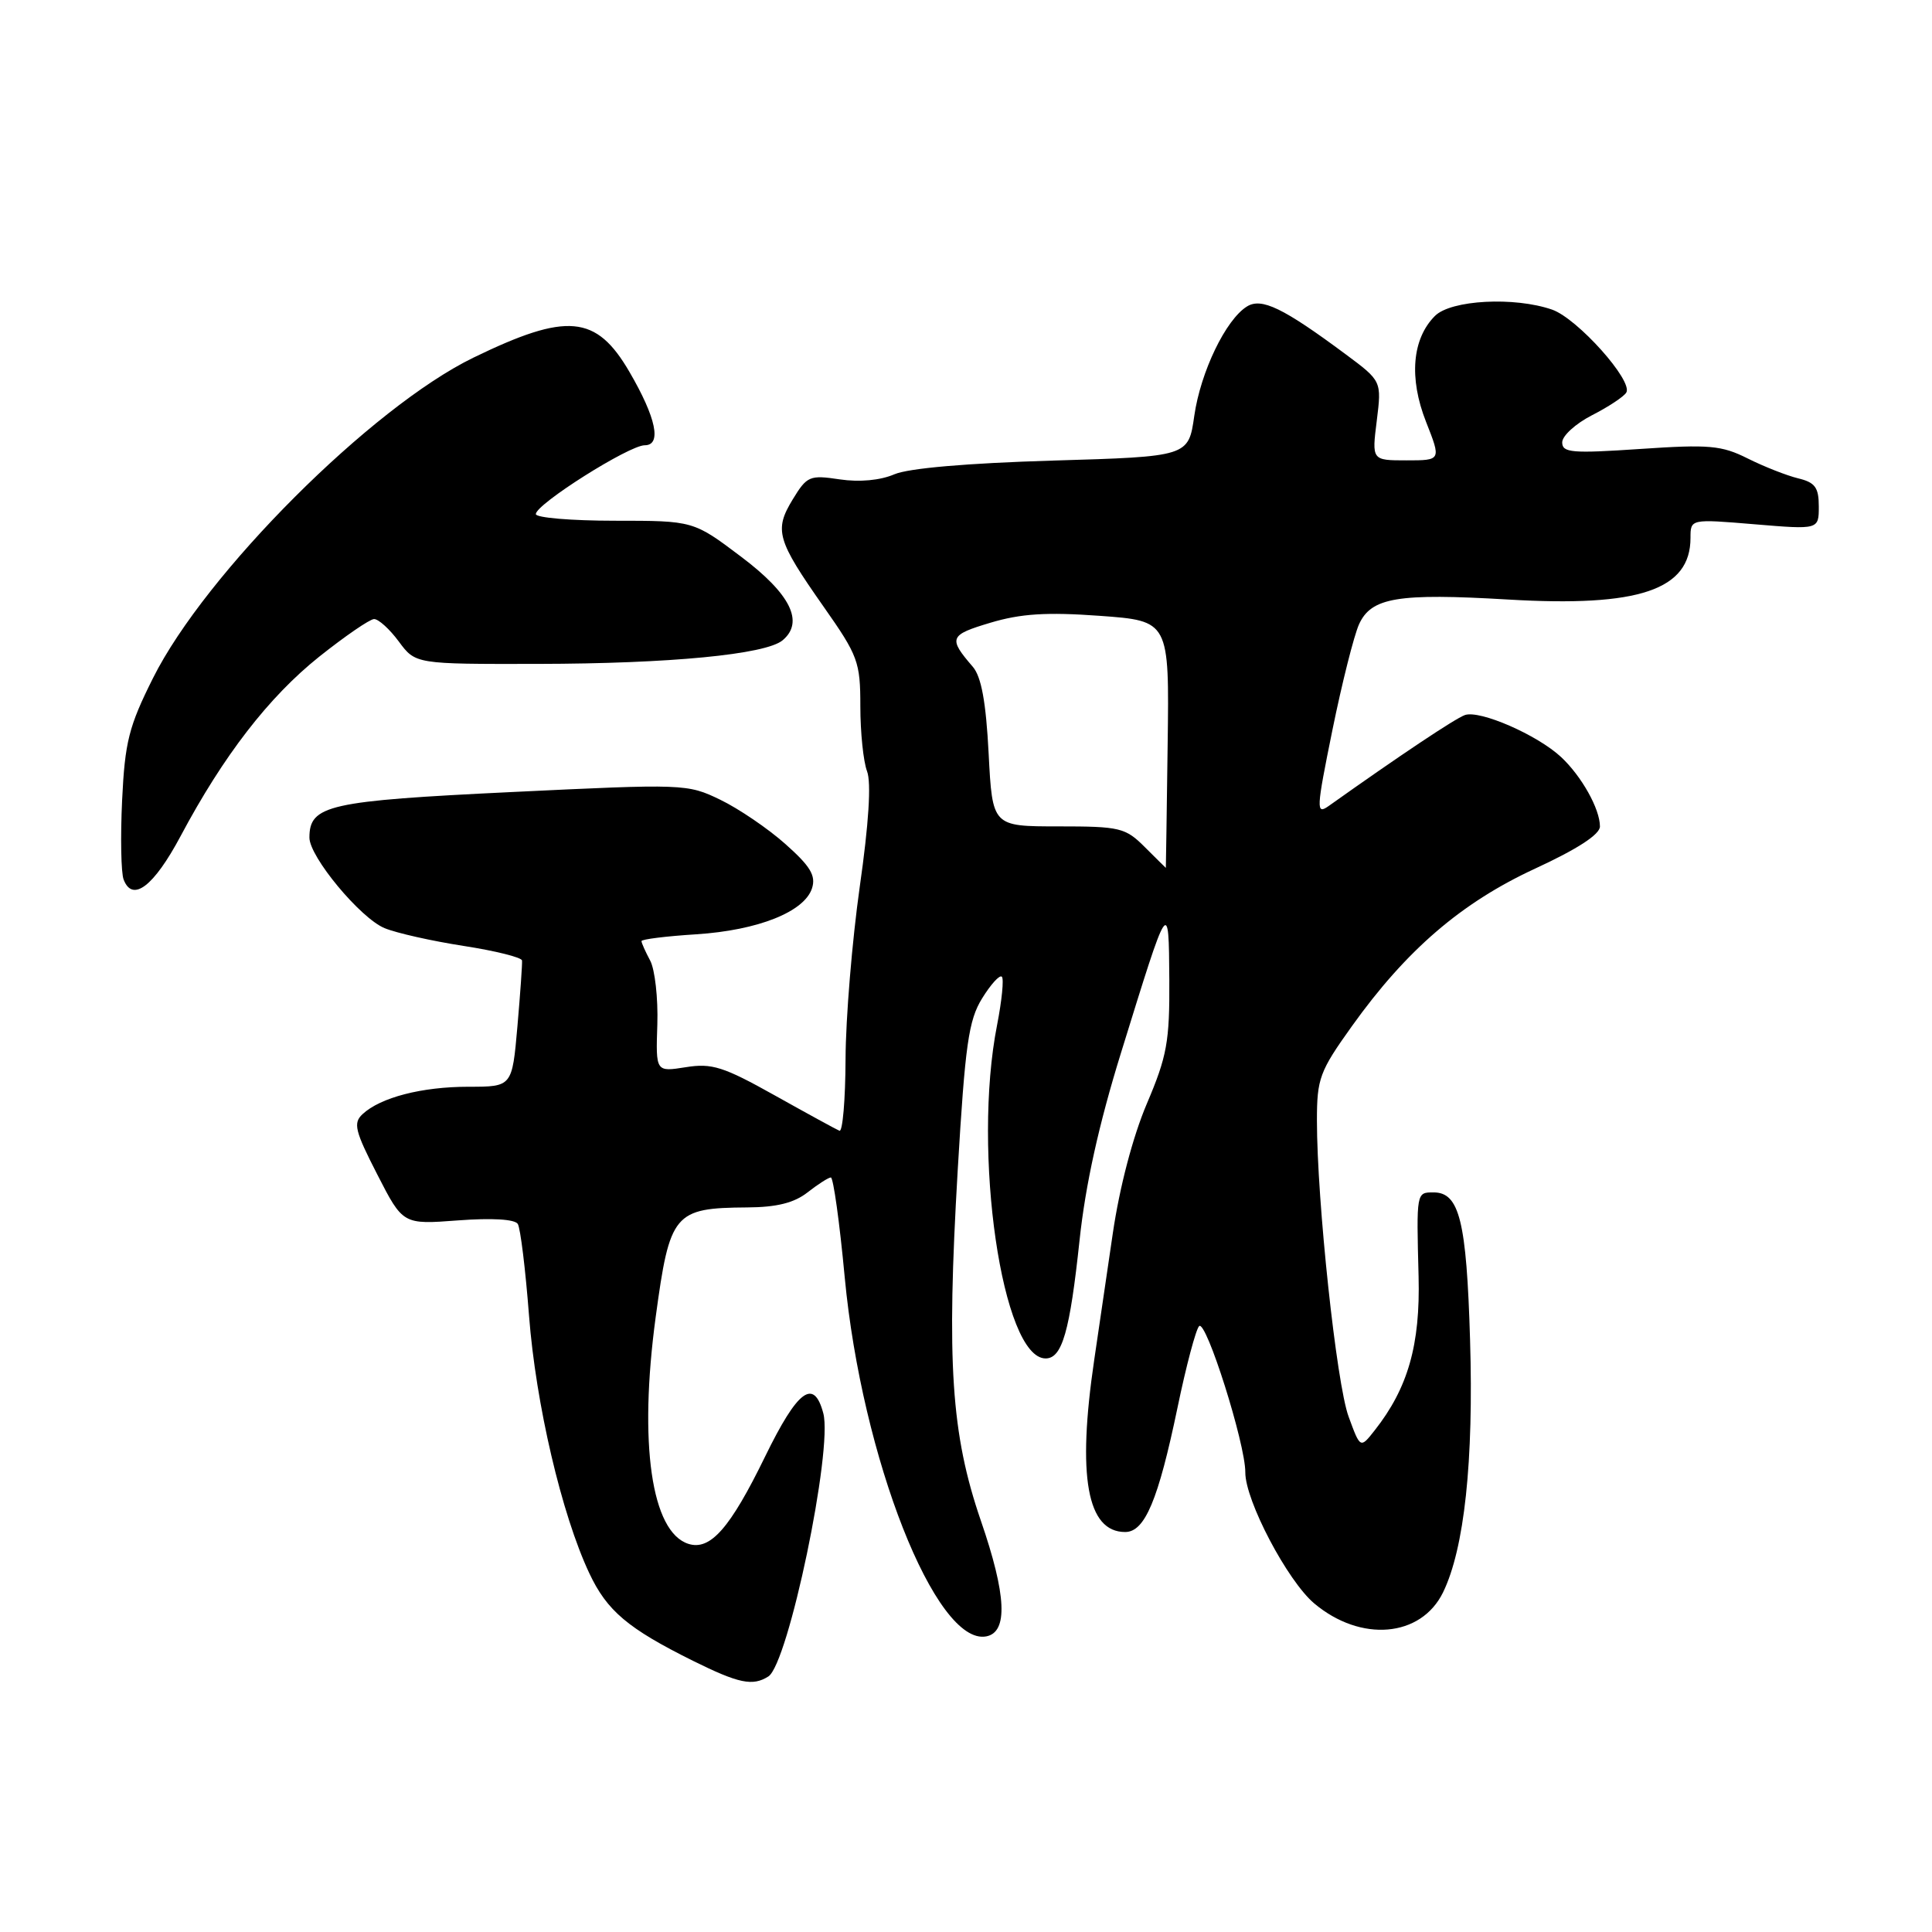 <?xml version="1.0" encoding="UTF-8" standalone="no"?>
<!DOCTYPE svg PUBLIC "-//W3C//DTD SVG 1.1//EN" "http://www.w3.org/Graphics/SVG/1.1/DTD/svg11.dtd" >
<svg xmlns="http://www.w3.org/2000/svg" xmlns:xlink="http://www.w3.org/1999/xlink" version="1.1" viewBox="0 0 256 256">
 <g >
 <path fill="currentColor"
d=" M 101.81 222.14 C 104.45 220.46 110.38 192.07 109.09 187.26 C 107.84 182.56 105.70 184.15 101.38 193.00 C 96.75 202.50 94.12 205.49 91.22 204.57 C 86.31 203.01 84.62 191.27 86.88 174.53 C 88.75 160.72 89.30 160.06 99.00 159.99 C 102.90 159.97 105.23 159.39 107.00 158.00 C 108.38 156.92 109.77 156.03 110.09 156.02 C 110.42 156.01 111.25 161.96 111.93 169.25 C 114.19 193.18 124.00 218.09 130.68 216.83 C 133.59 216.28 133.37 211.37 129.97 201.50 C 126.03 190.02 125.41 180.59 126.90 155.08 C 127.89 138.36 128.34 135.19 130.14 132.28 C 131.29 130.42 132.46 129.13 132.75 129.42 C 133.04 129.70 132.75 132.58 132.12 135.81 C 128.80 152.65 132.79 180.00 138.55 180.00 C 140.74 180.00 141.76 176.44 143.05 164.31 C 143.83 156.99 145.60 148.98 148.54 139.50 C 154.91 118.91 154.86 118.98 154.94 129.80 C 154.99 138.02 154.64 139.95 151.96 146.25 C 150.11 150.60 148.35 157.30 147.45 163.44 C 146.64 168.97 145.53 176.51 144.99 180.19 C 142.71 195.63 144.03 203.00 149.09 203.00 C 151.70 203.00 153.47 198.79 156.03 186.50 C 157.17 181.00 158.46 176.15 158.89 175.72 C 159.80 174.79 165.03 191.32 165.01 195.09 C 164.99 198.82 170.60 209.48 174.14 212.46 C 180.31 217.65 188.29 216.97 191.21 211.00 C 194.04 205.19 195.28 193.63 194.79 177.50 C 194.32 161.79 193.38 158.00 189.96 158.00 C 187.67 158.00 187.68 157.92 187.97 169.14 C 188.20 178.19 186.57 183.92 182.16 189.52 C 180.25 191.95 180.25 191.95 178.70 187.72 C 177.09 183.37 174.50 159.12 174.50 148.48 C 174.50 142.91 174.85 141.96 179.13 135.98 C 186.35 125.88 193.63 119.62 203.40 115.10 C 209.01 112.51 212.00 110.57 212.00 109.51 C 212.00 107.19 209.57 102.85 206.85 100.31 C 203.69 97.37 196.07 94.05 194.10 94.75 C 192.78 95.23 185.51 100.08 176.07 106.79 C 174.37 107.99 174.40 107.33 176.55 96.74 C 177.82 90.51 179.41 84.20 180.08 82.72 C 181.70 79.16 185.21 78.58 199.82 79.44 C 217.18 80.47 224.00 78.17 224.00 71.27 C 224.00 68.76 224.00 68.76 232.50 69.47 C 241.00 70.18 241.00 70.18 241.00 67.11 C 241.00 64.59 240.51 63.92 238.25 63.38 C 236.74 63.01 233.74 61.83 231.58 60.75 C 228.11 59.01 226.47 58.87 217.33 59.49 C 208.30 60.10 207.00 59.99 207.00 58.62 C 207.00 57.75 208.77 56.14 210.93 55.03 C 213.09 53.93 215.14 52.58 215.49 52.02 C 216.43 50.49 209.03 42.21 205.67 41.03 C 200.66 39.29 192.26 39.74 190.14 41.86 C 187.11 44.89 186.67 50.09 188.96 55.90 C 190.97 61.00 190.97 61.00 186.37 61.00 C 181.77 61.00 181.77 61.00 182.43 55.74 C 183.08 50.49 183.08 50.49 178.29 46.93 C 170.02 40.79 167.16 39.41 165.23 40.61 C 162.42 42.35 159.09 49.27 158.25 55.09 C 157.48 60.50 157.48 60.50 139.49 61.03 C 128.14 61.37 120.39 62.04 118.50 62.85 C 116.64 63.65 113.89 63.91 111.27 63.52 C 107.28 62.92 106.93 63.07 105.03 66.19 C 102.56 70.26 102.93 71.55 109.14 80.40 C 113.70 86.89 114.00 87.70 114.00 93.59 C 114.00 97.04 114.40 100.92 114.89 102.20 C 115.46 103.70 115.12 109.12 113.92 117.51 C 112.91 124.66 112.06 134.93 112.04 140.33 C 112.02 145.74 111.65 150.02 111.23 149.83 C 110.80 149.65 106.94 147.54 102.65 145.14 C 95.86 141.34 94.32 140.85 90.87 141.41 C 86.89 142.04 86.89 142.04 87.10 135.74 C 87.21 132.27 86.78 128.46 86.15 127.28 C 85.52 126.10 85.00 124.94 85.00 124.70 C 85.00 124.46 88.26 124.05 92.25 123.80 C 100.45 123.27 106.60 120.82 107.60 117.69 C 108.13 116.02 107.37 114.77 104.07 111.84 C 101.77 109.79 97.88 107.15 95.44 105.97 C 91.08 103.86 90.65 103.85 67.80 104.95 C 43.51 106.12 41.00 106.68 41.00 110.99 C 41.00 113.53 47.74 121.65 50.95 122.98 C 52.51 123.63 57.23 124.69 61.43 125.34 C 65.64 125.99 69.12 126.86 69.17 127.27 C 69.22 127.68 68.94 131.62 68.56 136.01 C 67.86 144.00 67.86 144.00 62.08 144.00 C 55.89 144.00 50.41 145.42 48.04 147.63 C 46.77 148.81 47.03 149.85 49.99 155.62 C 53.39 162.26 53.39 162.26 60.68 161.71 C 65.17 161.37 68.22 161.55 68.61 162.18 C 68.96 162.74 69.63 168.21 70.10 174.35 C 71.00 186.03 74.42 200.67 78.08 208.45 C 80.43 213.45 83.18 215.77 91.83 220.07 C 97.89 223.07 99.73 223.46 101.81 222.14 Z  M 23.93 110.79 C 29.61 100.12 35.61 92.36 42.29 87.02 C 45.71 84.30 48.98 82.05 49.56 82.03 C 50.15 82.02 51.62 83.35 52.84 85.00 C 55.06 88.00 55.06 88.00 71.28 87.97 C 88.80 87.94 101.43 86.72 103.69 84.85 C 106.60 82.43 104.76 78.70 98.19 73.76 C 91.88 69.00 91.88 69.00 81.44 69.00 C 75.70 69.00 71.00 68.60 71.00 68.12 C 71.00 66.81 83.35 59.00 85.43 59.00 C 87.71 59.00 86.95 55.36 83.40 49.27 C 79.00 41.71 75.14 41.36 62.73 47.39 C 49.24 53.95 27.22 75.96 20.28 89.84 C 17.07 96.25 16.55 98.30 16.18 106.05 C 15.95 110.94 16.04 115.65 16.38 116.54 C 17.55 119.61 20.37 117.47 23.93 110.79 Z  M 151.70 112.25 C 149.12 109.67 148.41 109.50 140.22 109.50 C 131.50 109.50 131.50 109.50 131.00 99.85 C 130.65 93.02 130.03 89.66 128.90 88.35 C 125.62 84.55 125.79 84.14 131.22 82.52 C 135.26 81.31 138.67 81.09 145.72 81.60 C 154.94 82.27 154.94 82.27 154.72 98.63 C 154.60 107.63 154.49 115.00 154.48 115.00 C 154.46 115.00 153.22 113.76 151.70 112.25 Z "/>
</g>
</svg>